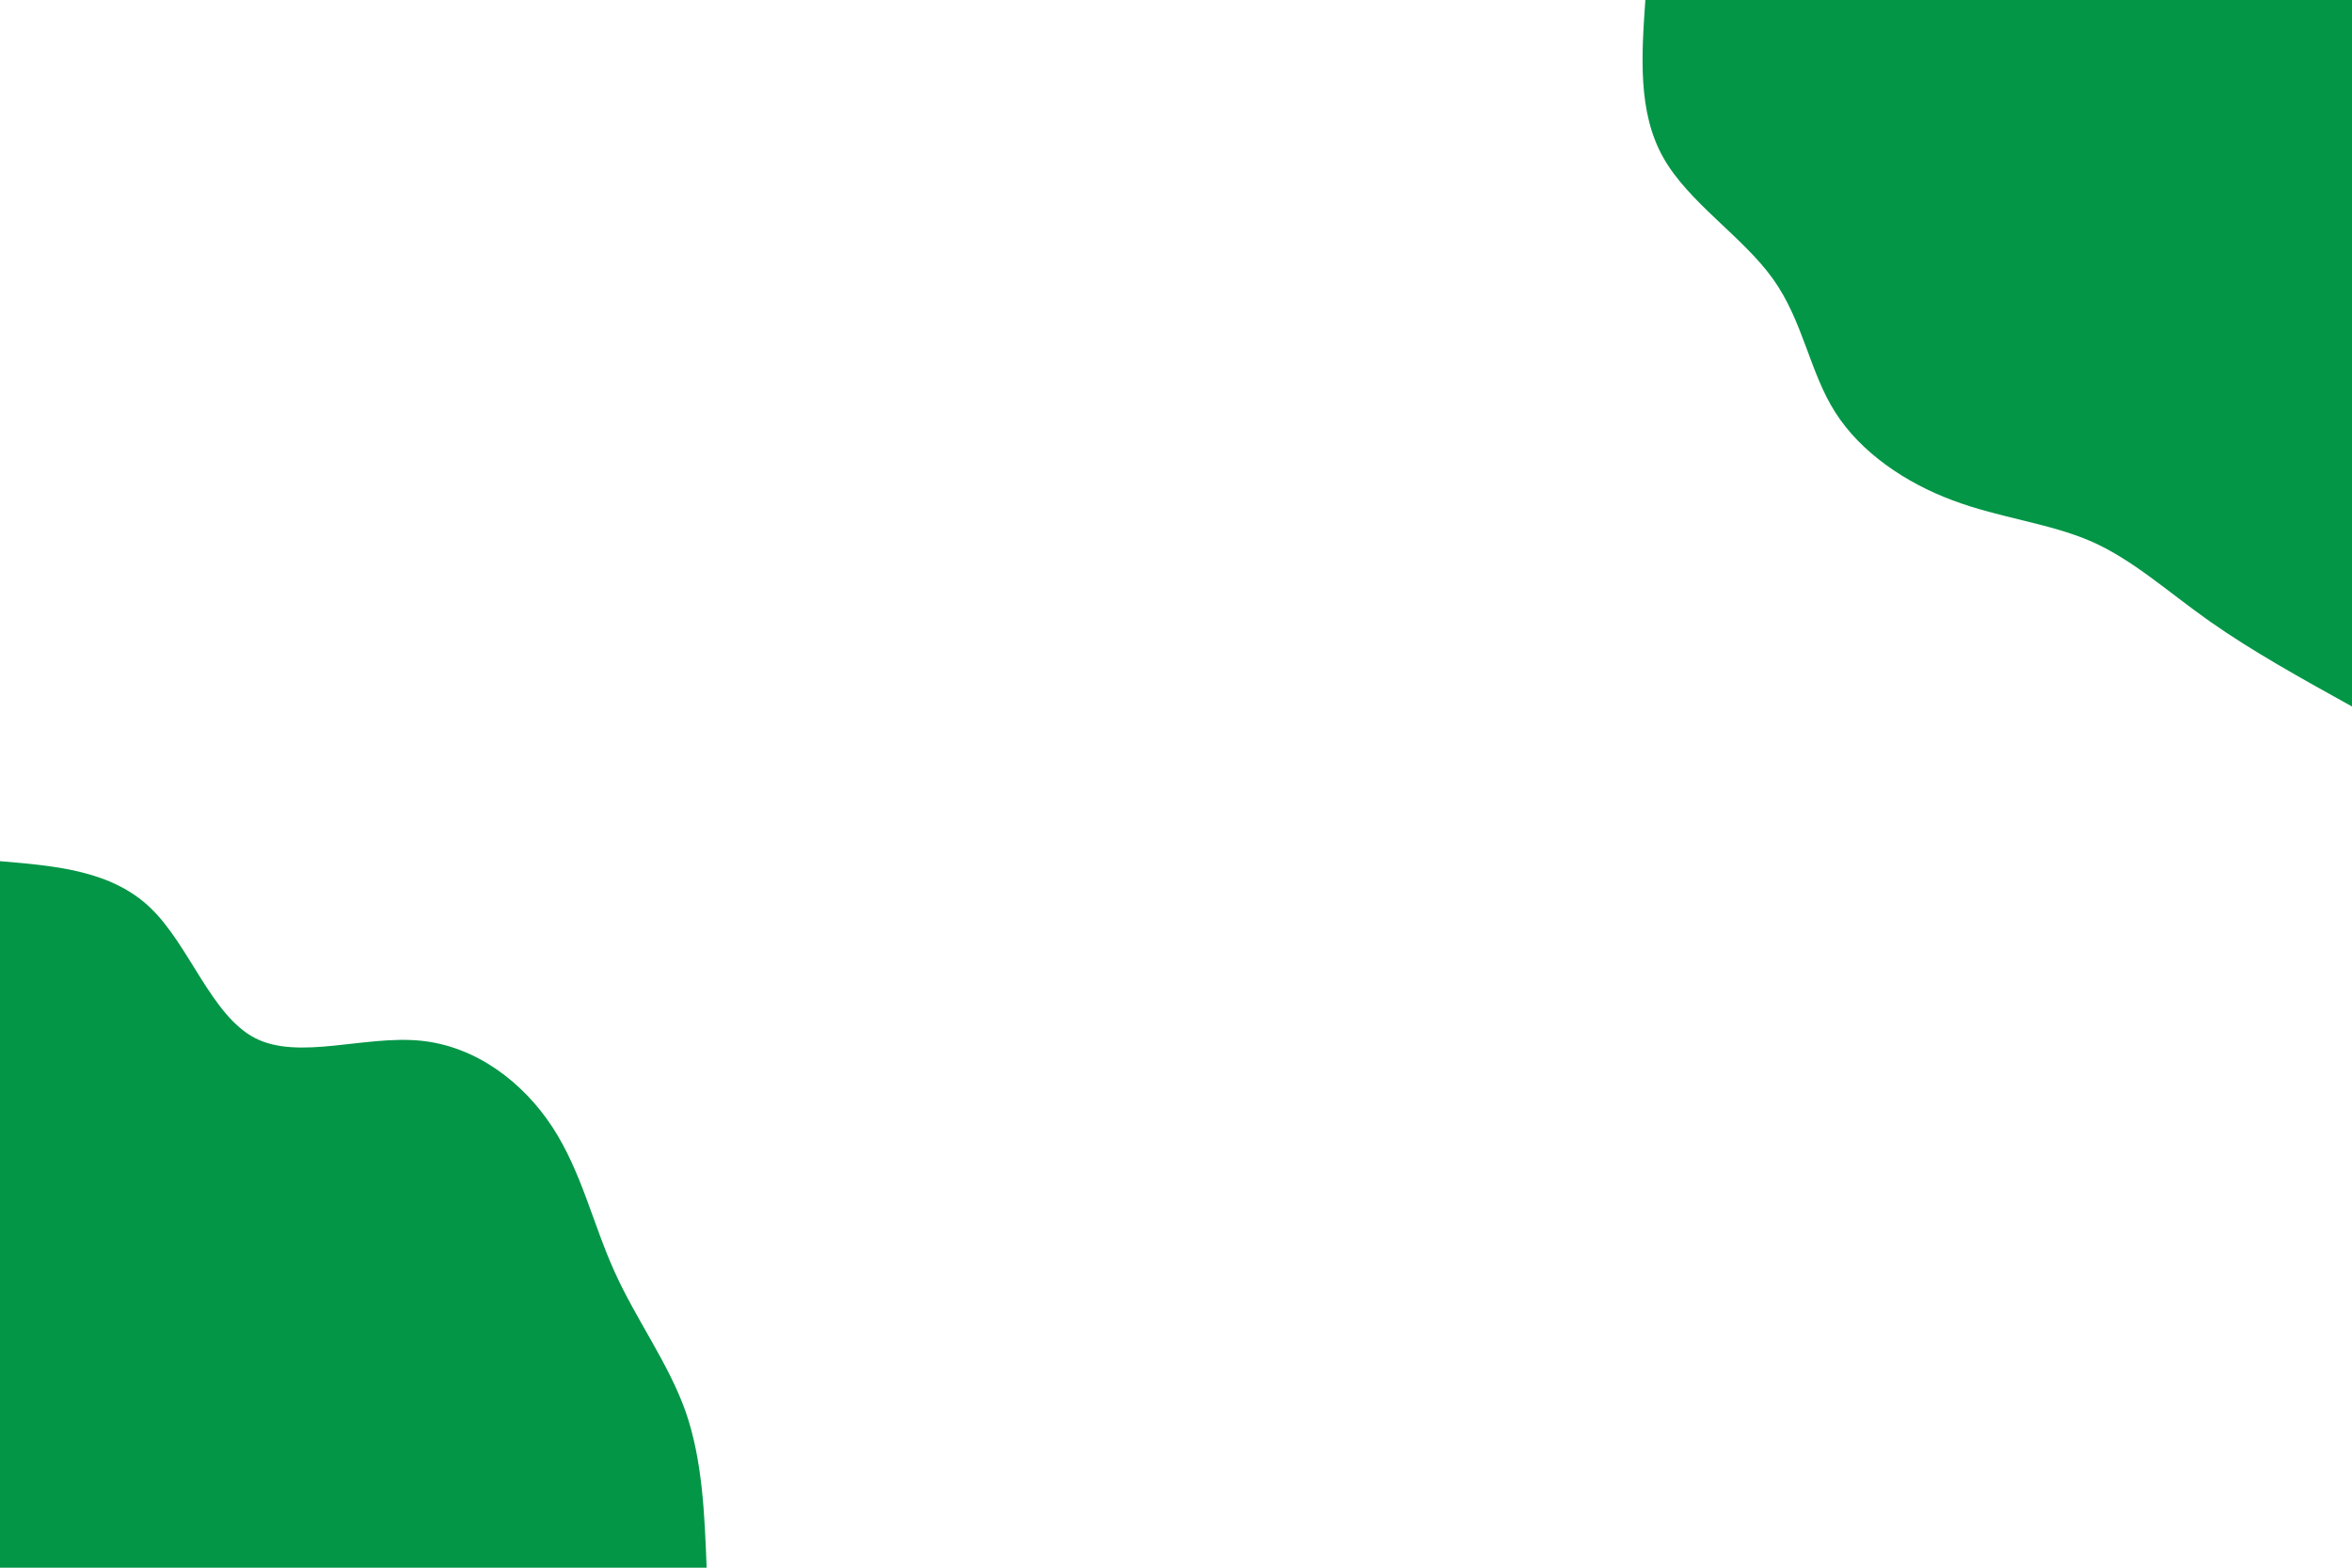 <svg id="visual" viewBox="0 0 900 600" width="900" height="600" xmlns="http://www.w3.org/2000/svg" xmlns:xlink="http://www.w3.org/1999/xlink" version="1.1"><rect x="0" y="0" width="900" height="600" fill="#FFFFFF"></rect><defs><linearGradient id="grad1_0" x1="33.3%" y1="0%" x2="100%" y2="100%"><stop offset="20%" stop-color="#ffffff" stop-opacity="1"></stop><stop offset="80%" stop-color="#ffffff" stop-opacity="1"></stop></linearGradient></defs><defs><linearGradient id="grad2_0" x1="0%" y1="0%" x2="66.7%" y2="100%"><stop offset="20%" stop-color="#ffffff" stop-opacity="1"></stop><stop offset="80%" stop-color="#ffffff" stop-opacity="1"></stop></linearGradient></defs><g transform="translate(900, 0)"><path d="M0 270.4C-19.1 259.8 -38.1 249.3 -54.3 237.9C-70.5 226.5 -83.7 214.3 -99.8 207.2C-115.9 200.2 -134.7 198.3 -152.8 191.5C-170.8 184.8 -188 173.2 -197.8 157.7C-207.6 142.3 -210 122.9 -221.6 106.7C-233.2 90.5 -254 77.4 -263.6 60.2C-273.3 42.9 -271.9 21.5 -270.4 0L0 0Z" fill="#029646"></path></g><g transform="translate(0, 600)"><path d="M0 -270.4C21.4 -268.6 42.7 -266.8 57.6 -252.5C72.5 -238.2 80.9 -211.3 97.6 -202.7C114.3 -194.1 139.4 -203.8 160.9 -201.7C182.3 -199.6 200.3 -185.6 211.4 -168.6C222.5 -151.6 226.9 -131.5 235.2 -113.2C243.4 -95 255.7 -78.4 262.3 -59.9C268.8 -41.3 269.6 -20.6 270.4 0L0 0Z" fill="#029646"></path></g></svg>